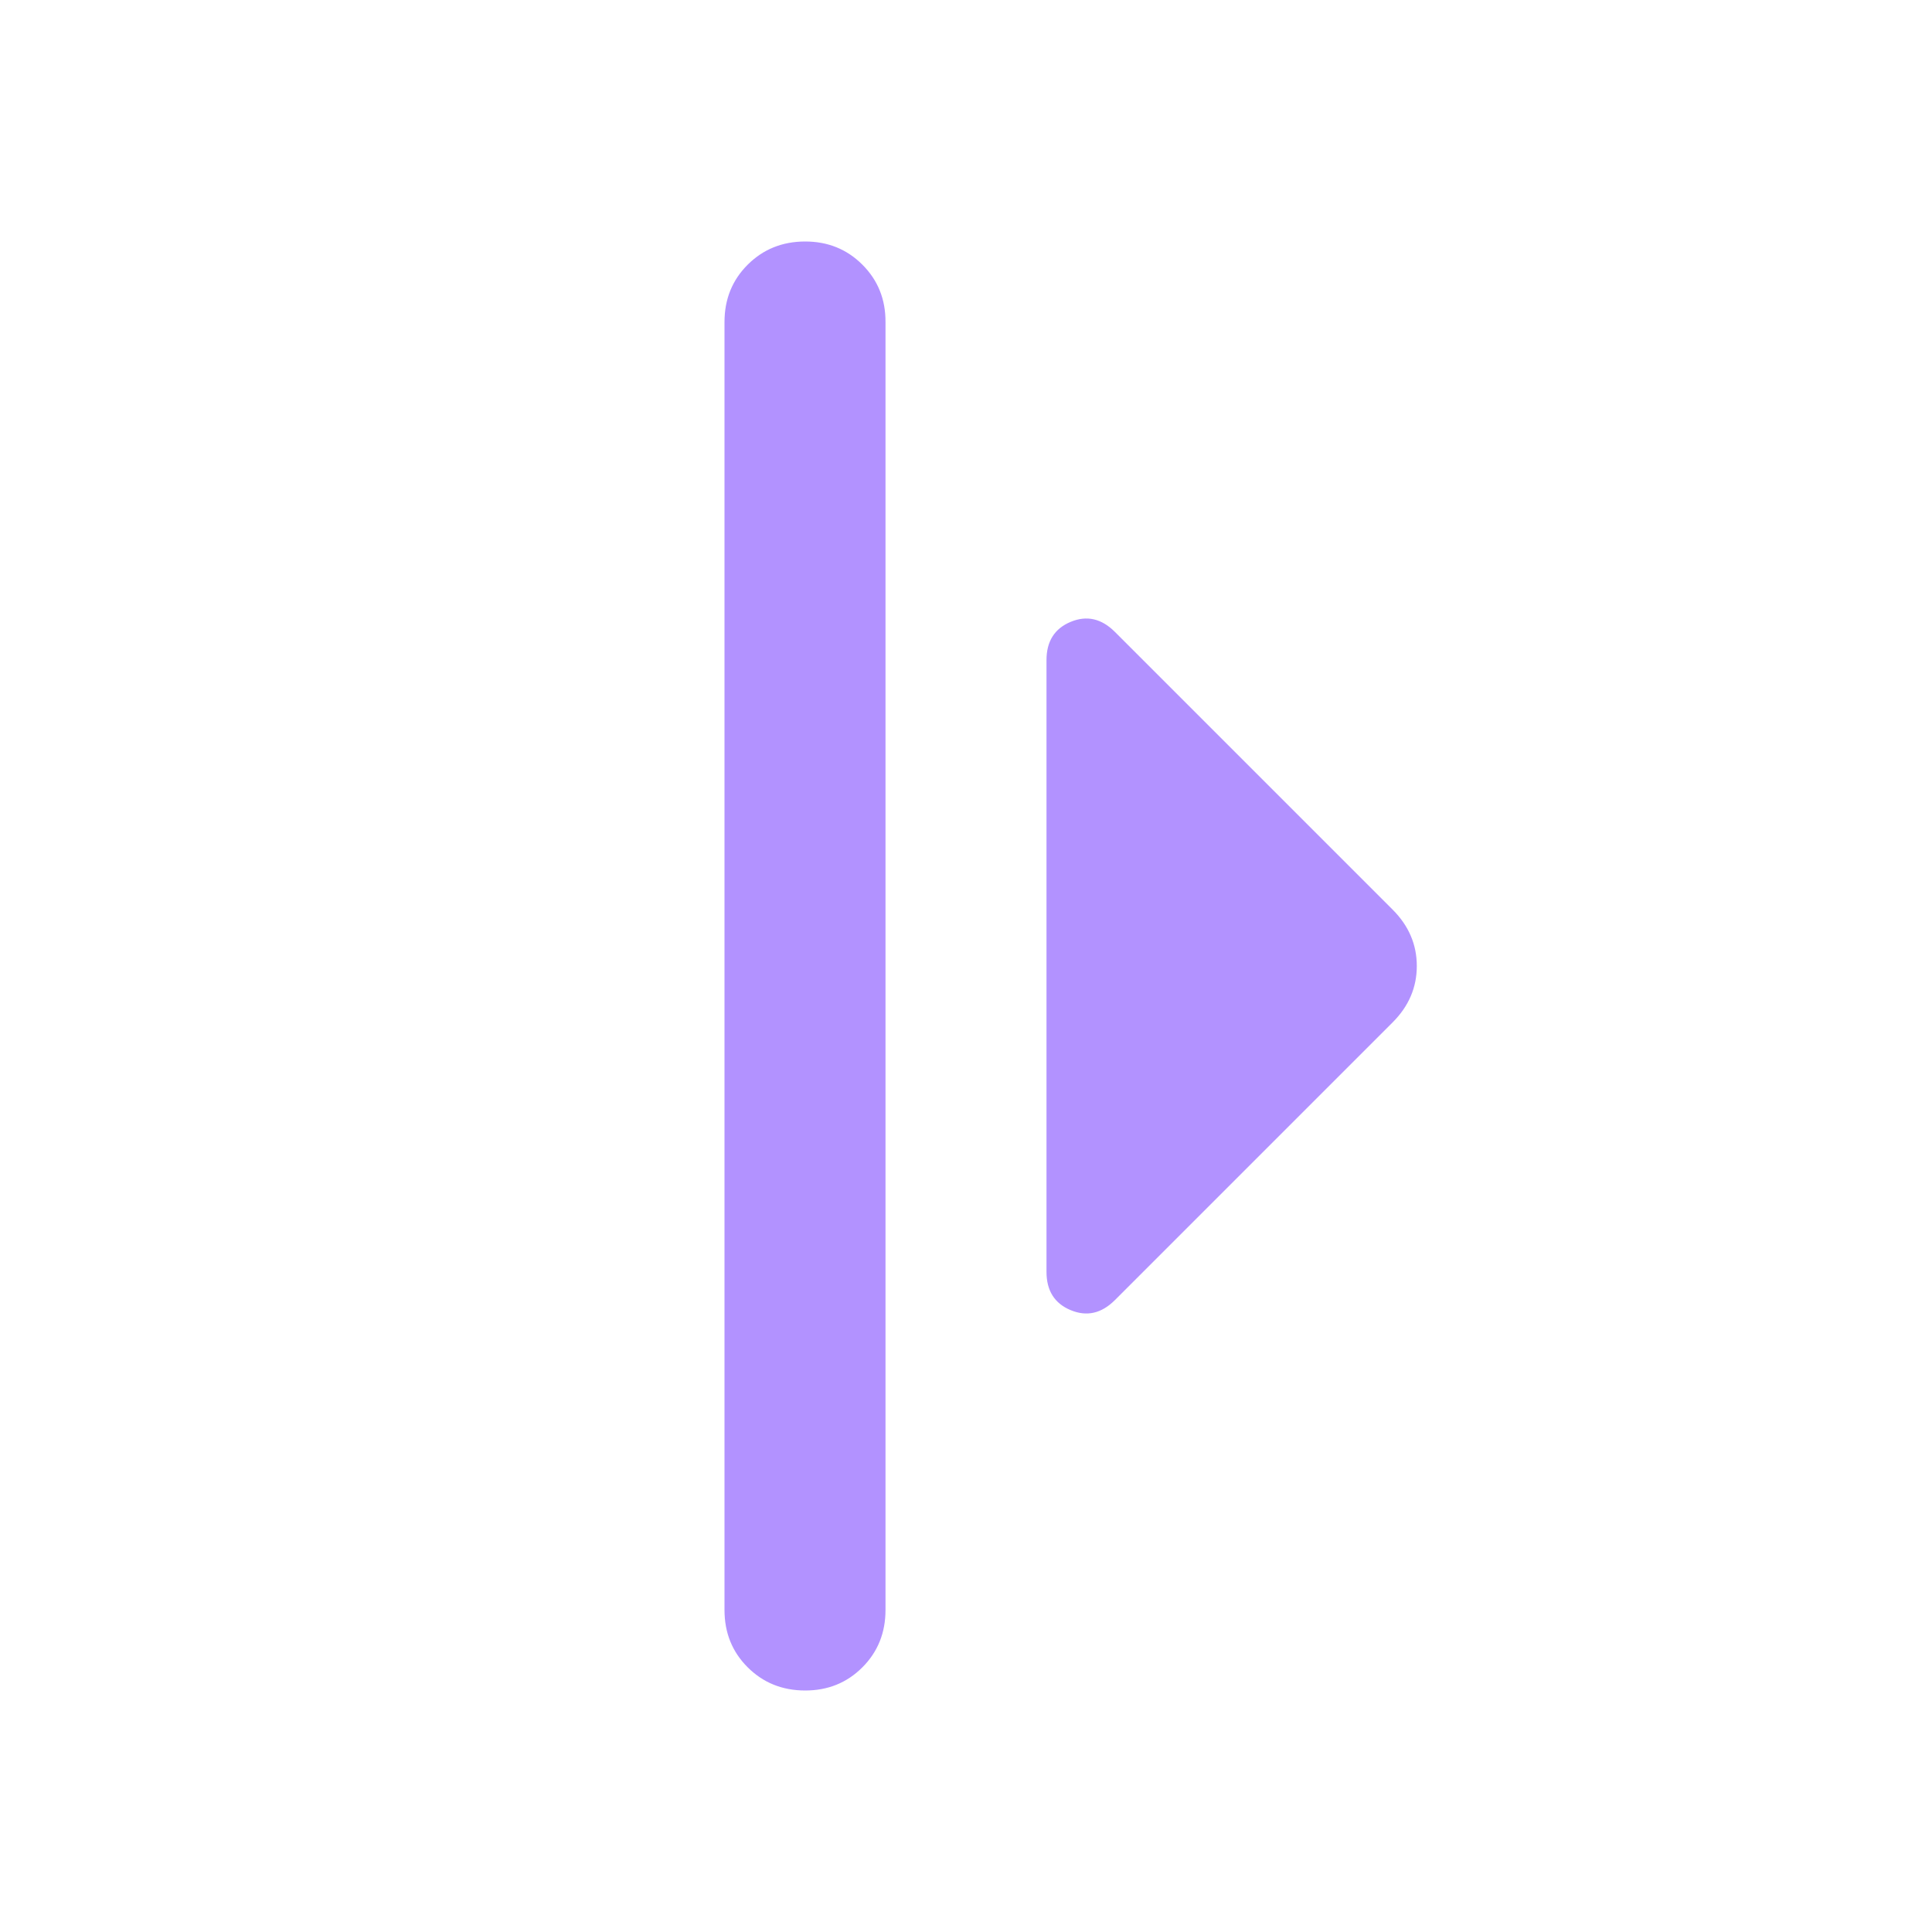 <svg xmlns="http://www.w3.org/2000/svg" width="128" height="128" viewBox="0 0 24 24"><path fill="#b292ff" d="M9 20V4q0-.425.288-.712T10 3t.713.288T11 4v16q0 .425-.288.713T10 21t-.712-.288T9 20m4-4.2V8.2q0-.35.3-.475t.55.125l3.45 3.45q.3.3.3.7t-.3.7l-3.45 3.45q-.25.25-.55.125T13 15.8"/></svg>